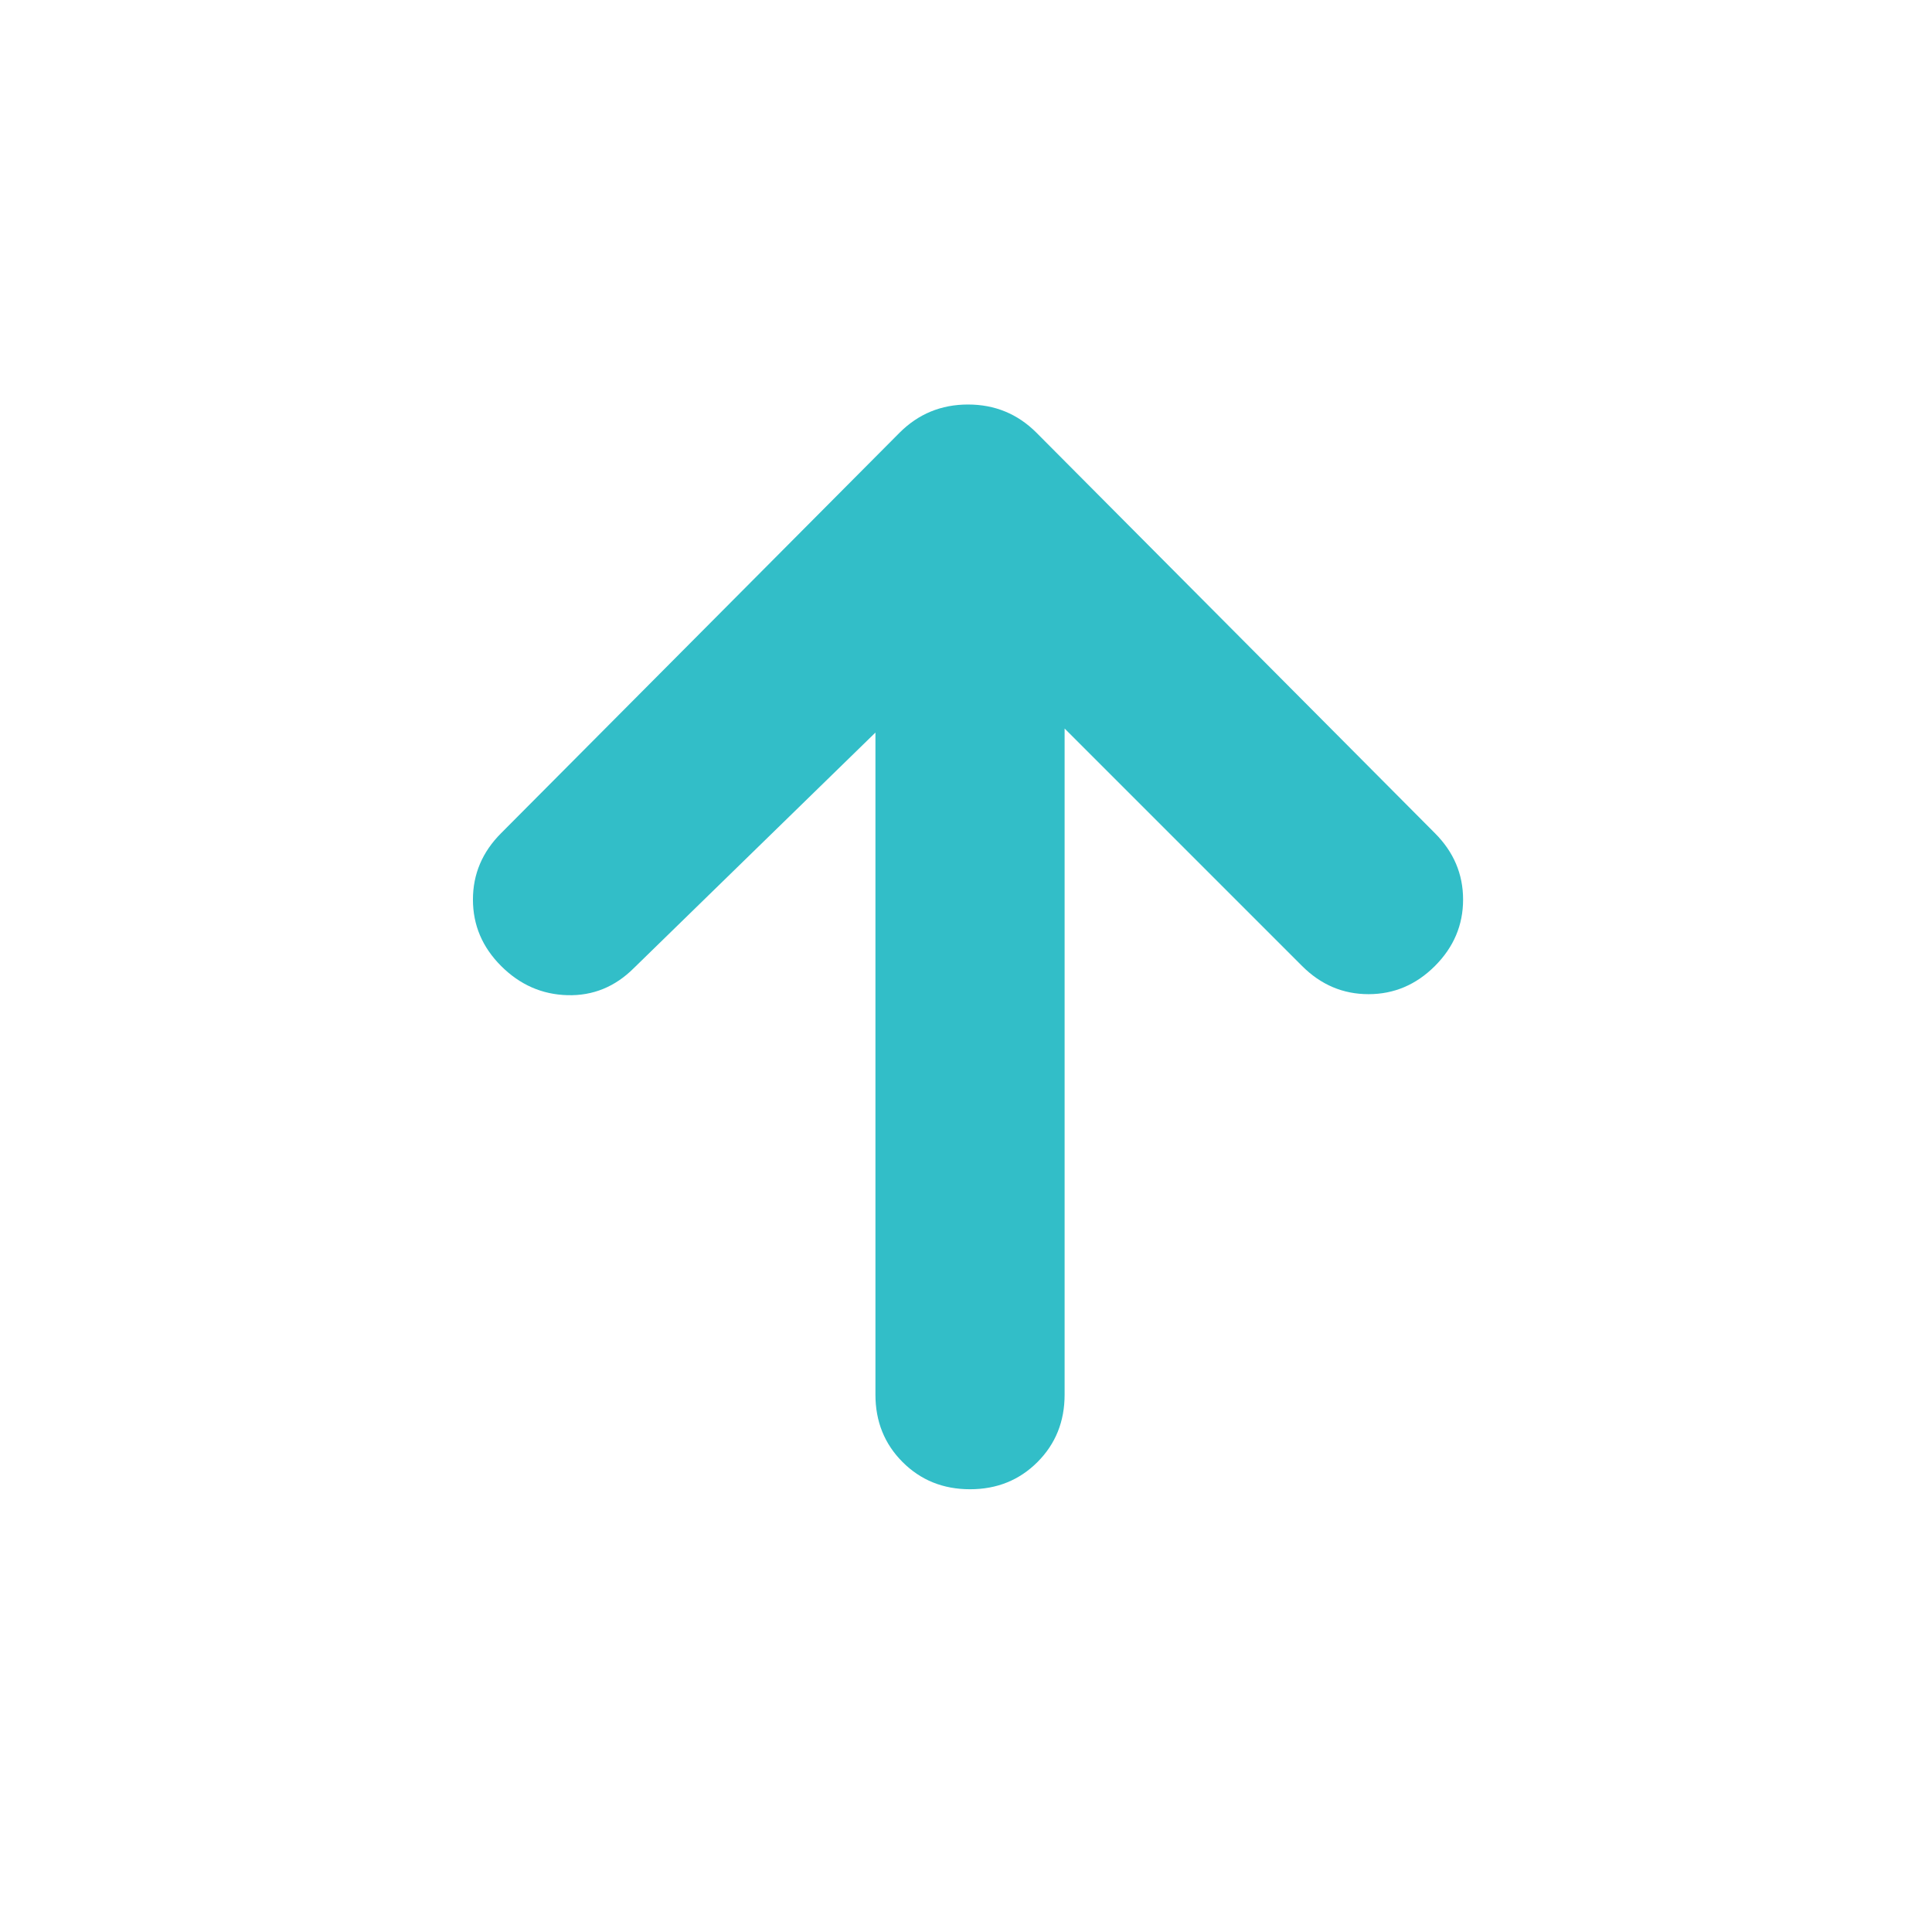 <svg xmlns="http://www.w3.org/2000/svg" height="48" viewBox="0 -960 960 960" width="48"><path fill="rgb(50, 190, 200)" d="M435-596 315-479q-14 14-33 13.5T249-480q-14-14-14-33t14-33l198-199q14-14 34-14t34 14l198 199q14 14 14 33t-14 33q-14 14-33 14t-33-14L529-598v331q0 20-13.5 33.5T482-220q-20 0-33.5-13.5T435-267v-329Z"/></svg>